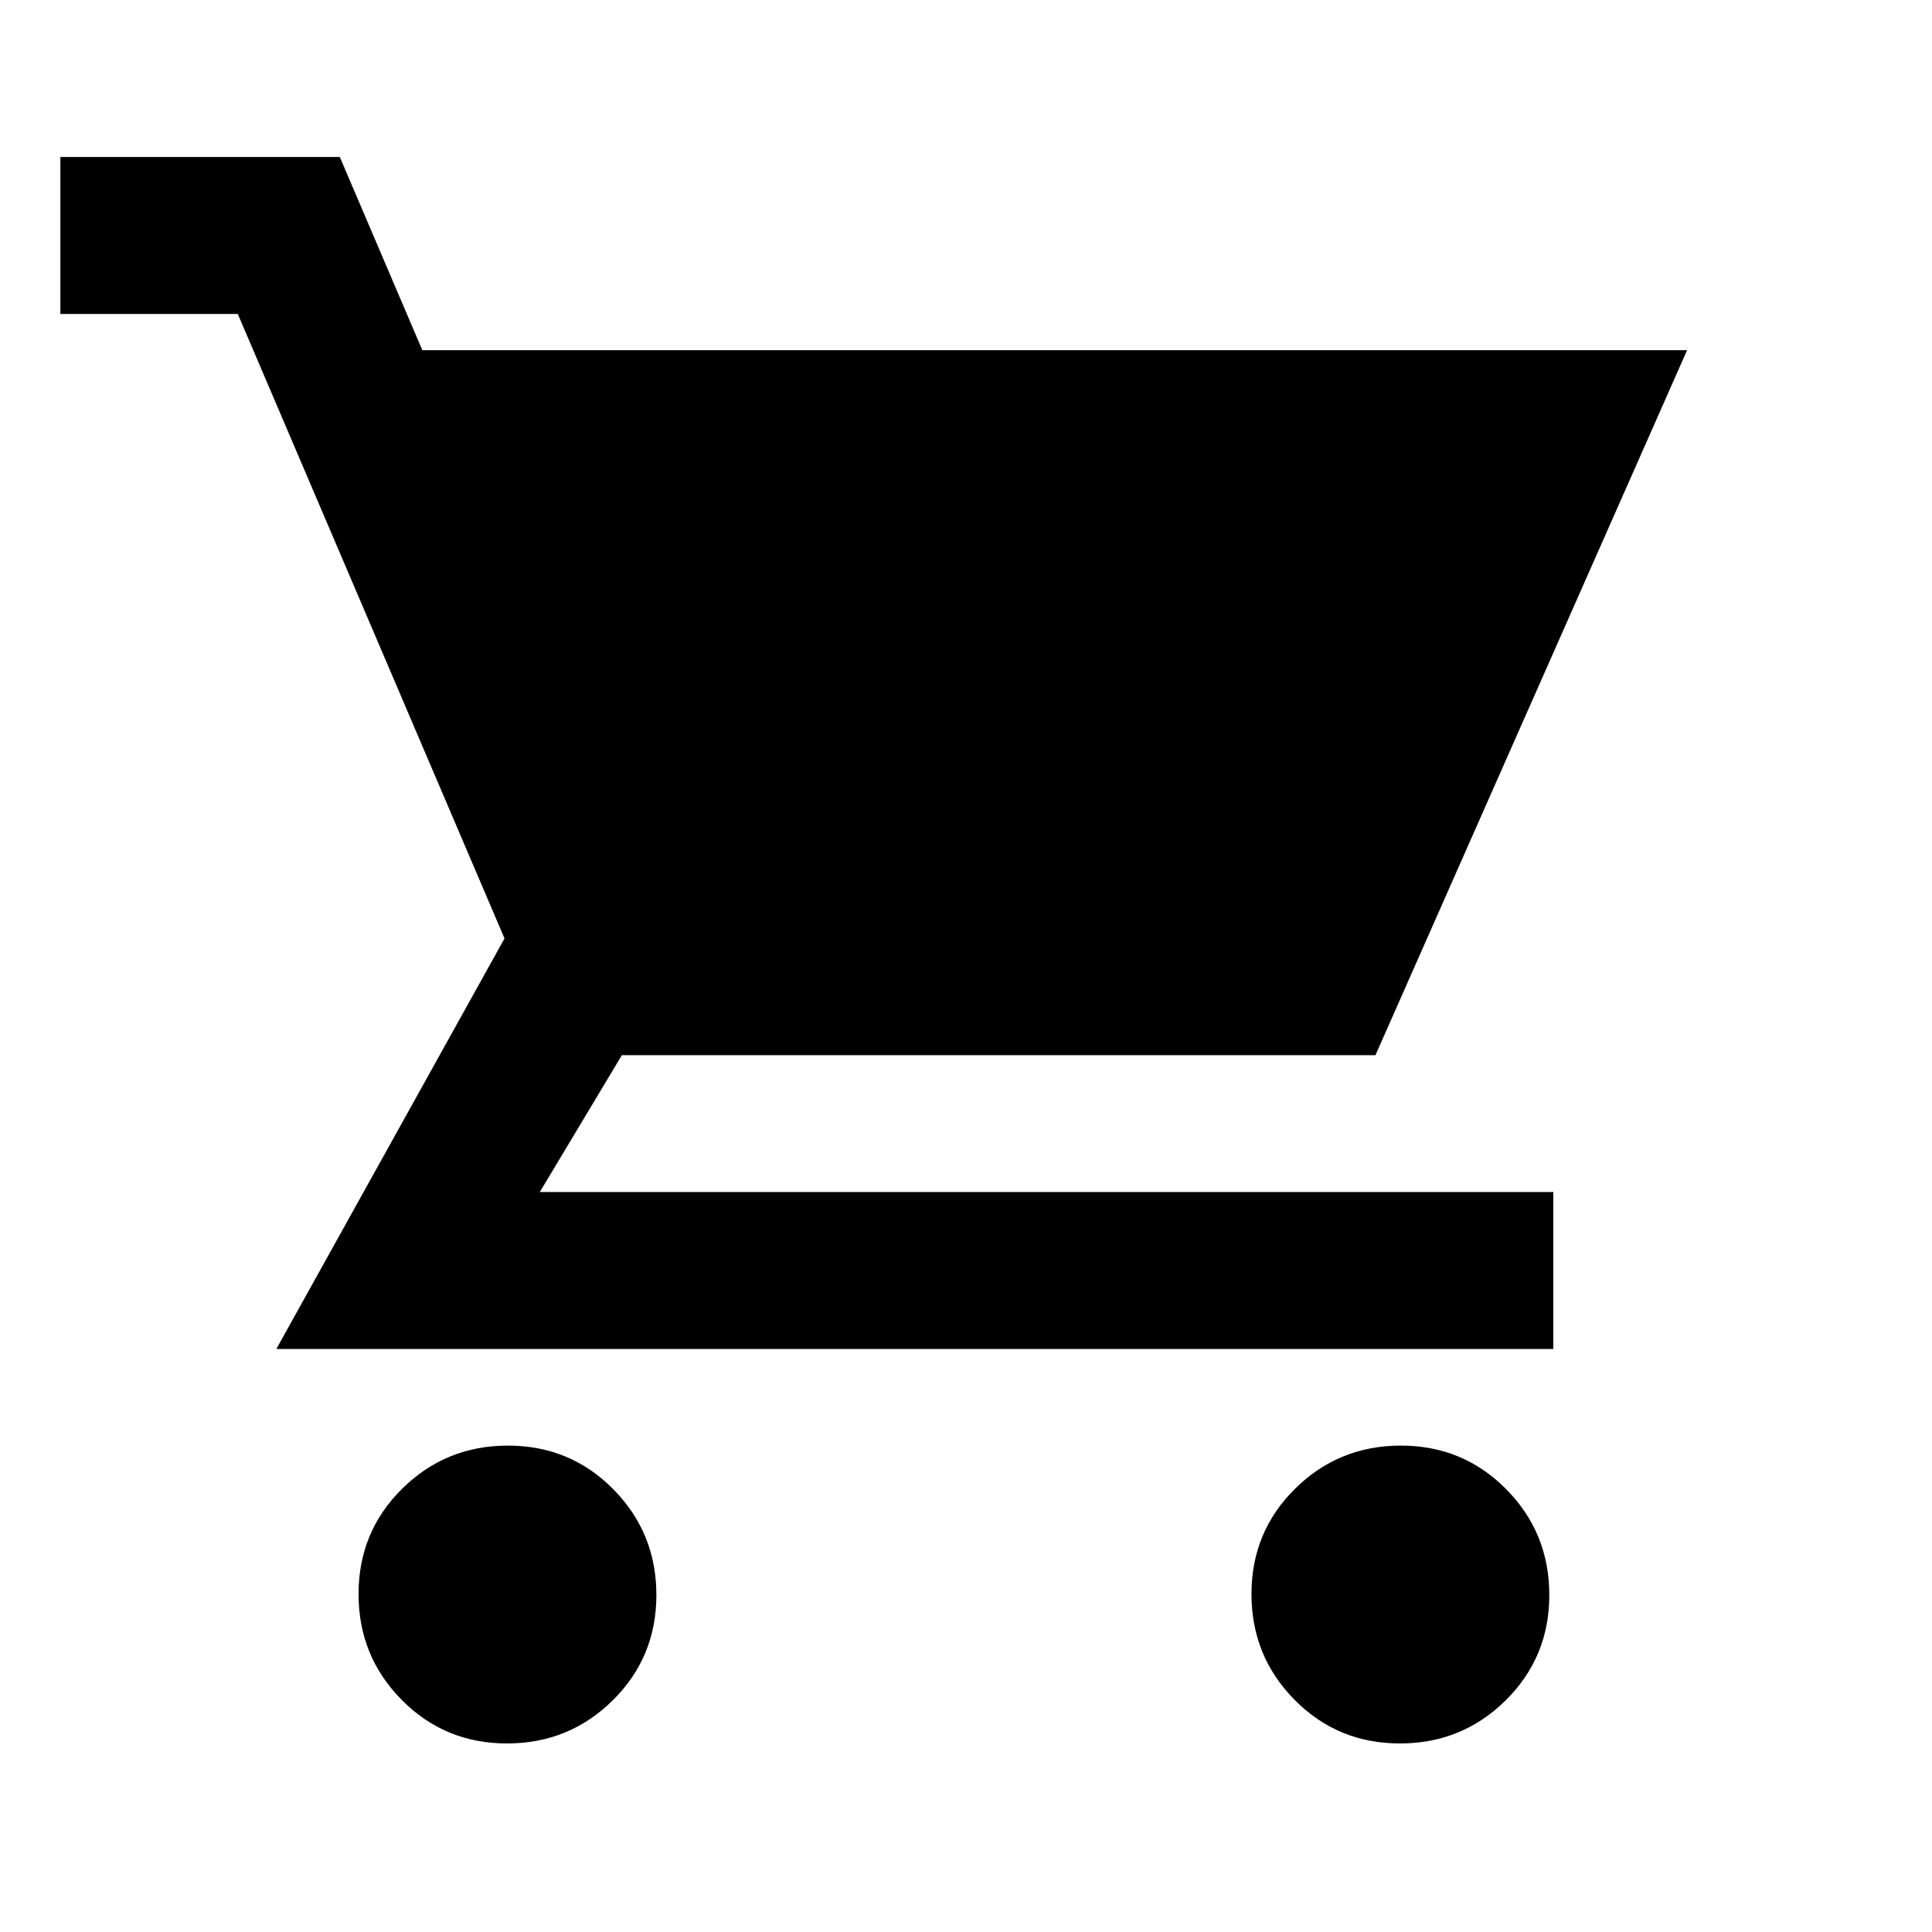 <svg xmlns="http://www.w3.org/2000/svg" height="20" viewBox="0 -960 960 960" width="20"><path d="M251.91-93.69q-30.91 0-52.33-21.67-21.42-21.67-21.42-52.58 0-30.91 21.67-52.33 21.67-21.42 52.57-21.42 30.91 0 52.33 21.67 21.42 21.67 21.42 52.57 0 30.91-21.67 52.33-21.67 21.43-52.57 21.43Zm443.69 0q-30.91 0-52.33-21.67-21.42-21.67-21.42-52.58 0-30.91 21.67-52.33 21.67-21.42 52.57-21.42 30.91 0 52.33 21.67 21.42 21.67 21.42 52.57 0 30.91-21.67 52.33-21.67 21.43-52.57 21.43ZM209.85-786h628.46L683.46-435.69H309l-40.77 68h503.61v78H137.31l113.38-204L118.16-804H30v-78h138.85l41 96Z"/></svg>